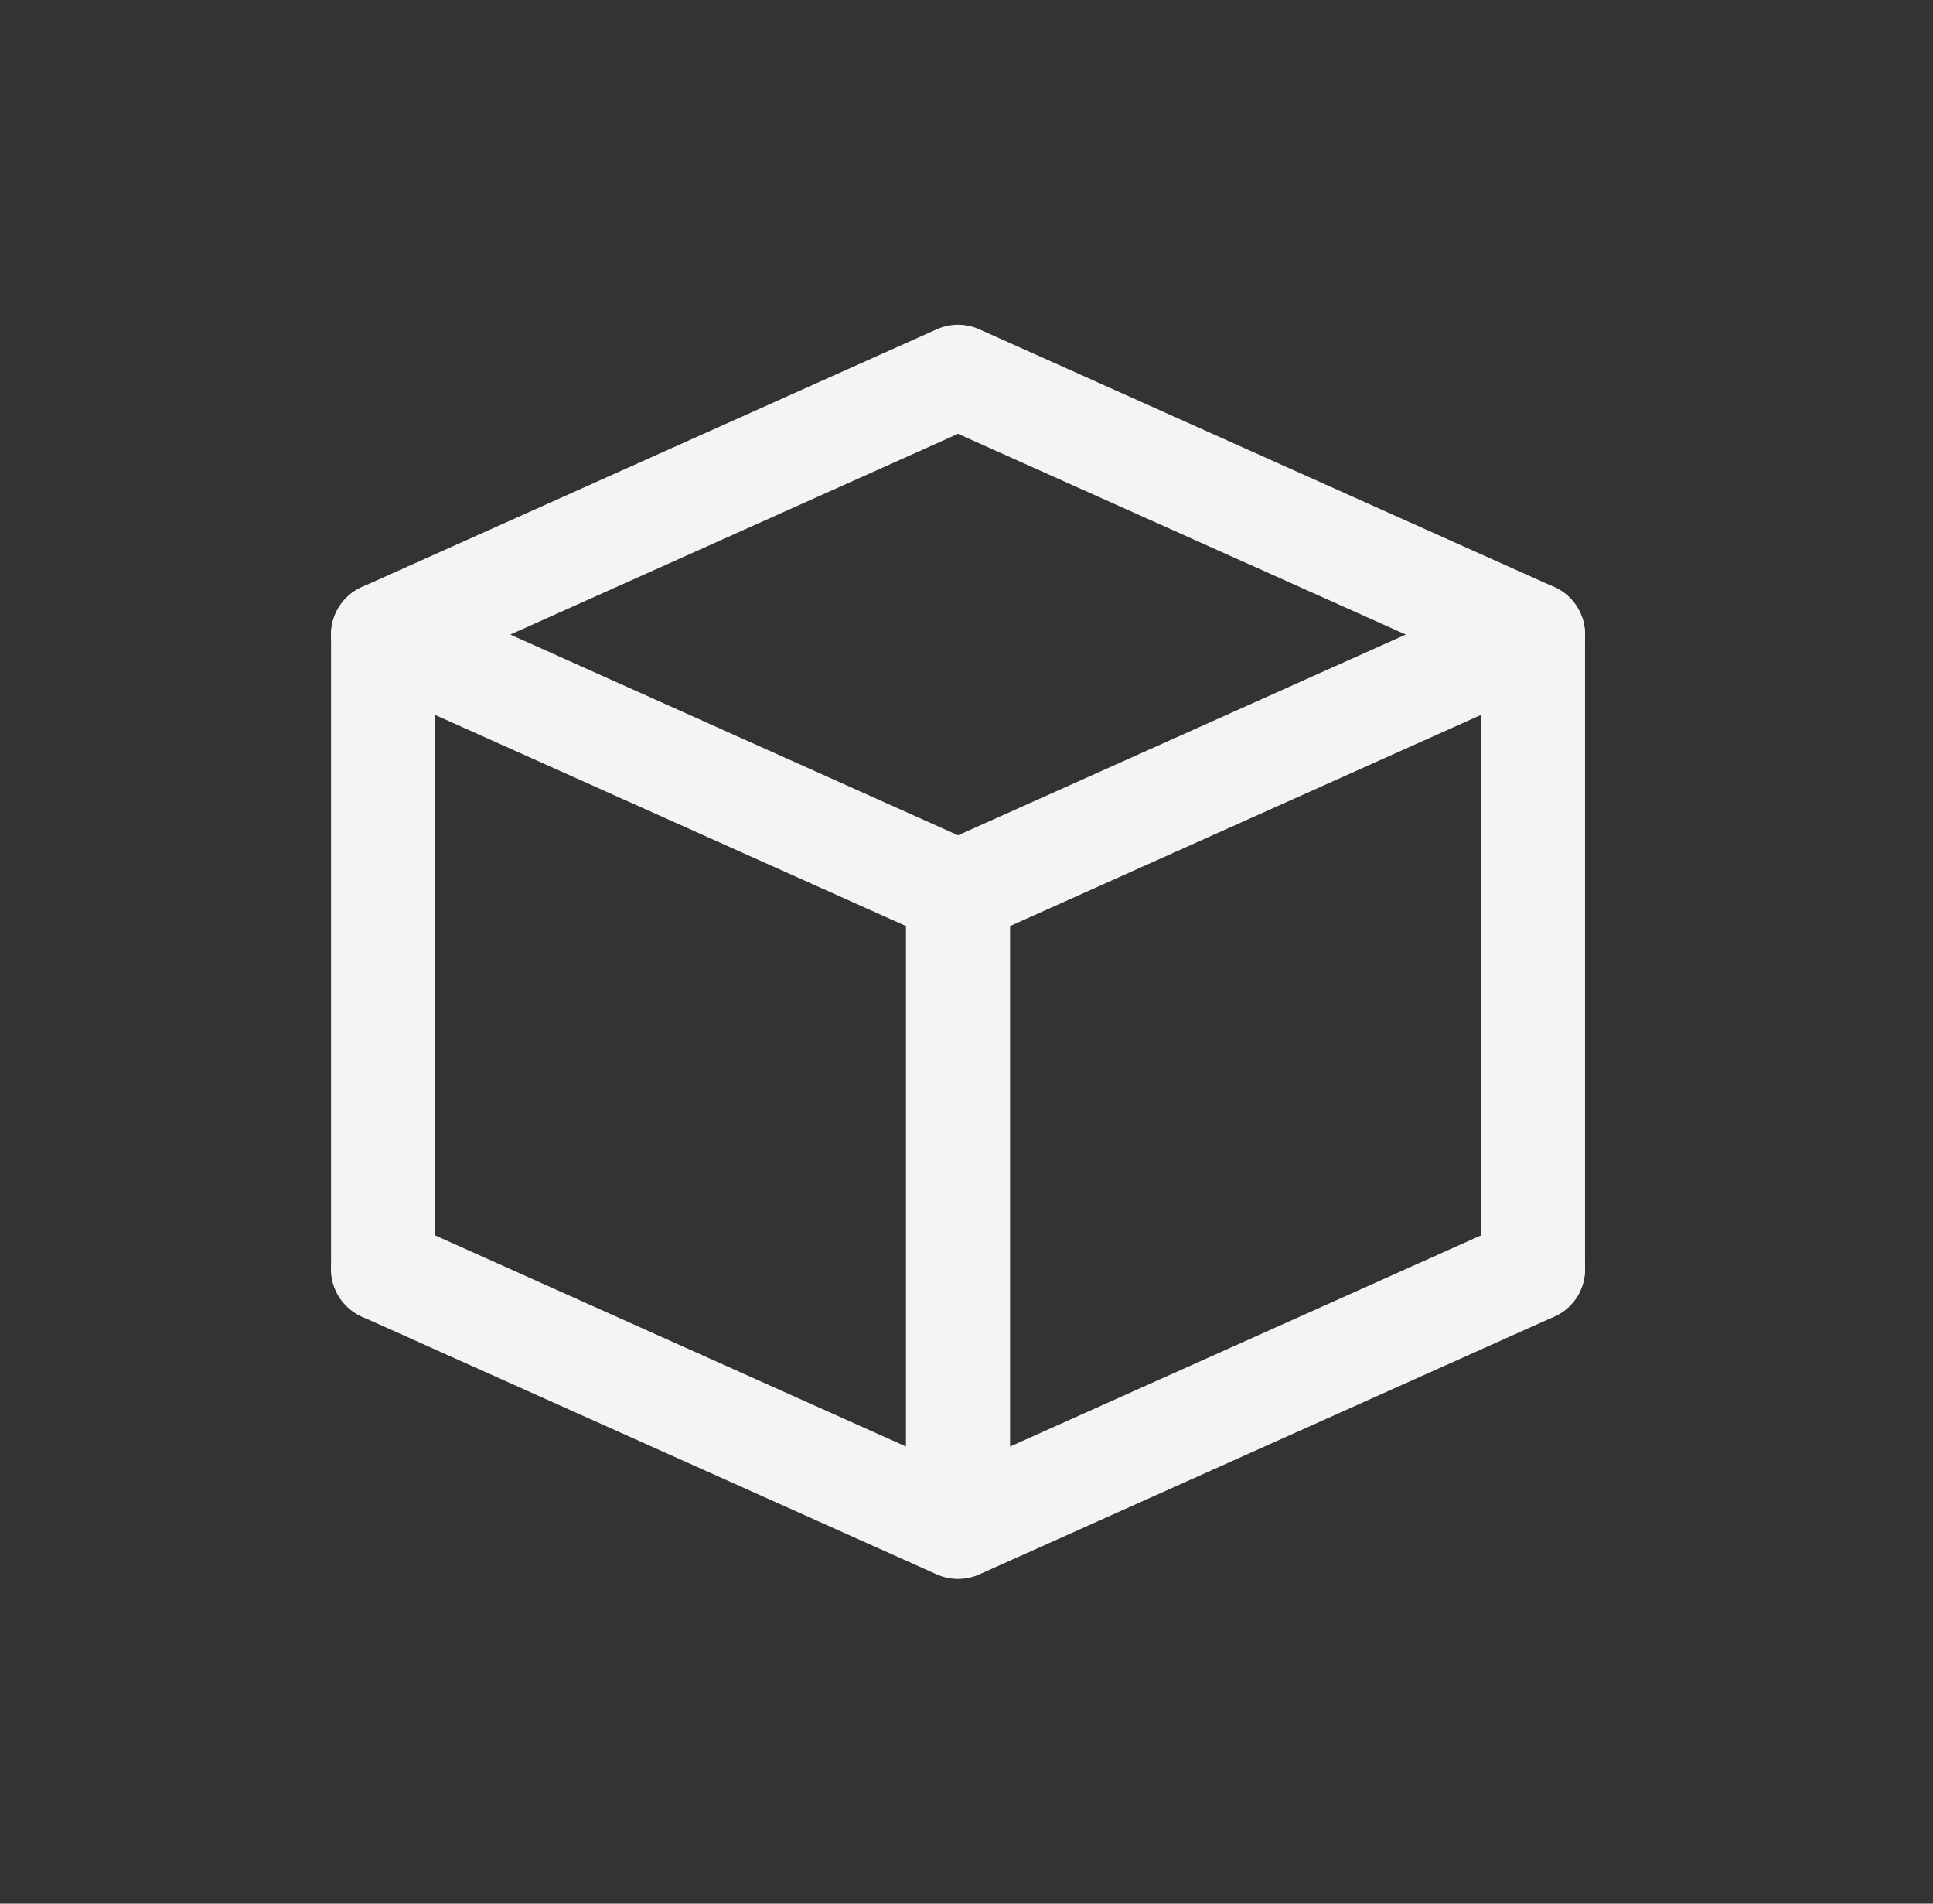 <svg width="65" height="64" viewBox="0 0 65 64" fill="none" xmlns="http://www.w3.org/2000/svg">
<rect x="0" y="0" width="65" height="64" fill="#333333" stroke="none"/>
<path d="M12.882 21.334L32.215 12.667L51.549 21.334L32.215 30L12.882 21.334Z" stroke="#F4F4F4" stroke-width="3.5" stroke-linecap="round" stroke-linejoin="round"/>
<path d="M12.882 42.667L32.215 51.334L51.549 42.667" stroke="#F4F4F4" stroke-width="3.5" stroke-linecap="round" stroke-linejoin="round"/>
<path d="M51.549 21.333V42.666" stroke="#F4F4F4" stroke-width="3.5" stroke-linecap="round" stroke-linejoin="round"/>
<path d="M12.882 21.333V42.666" stroke="#F4F4F4" stroke-width="3.5" stroke-linecap="round" stroke-linejoin="round"/>
<path d="M32.215 30.667V50.667" stroke="#F4F4F4" stroke-width="3.5" stroke-linecap="round" stroke-linejoin="round"/>
</svg>
